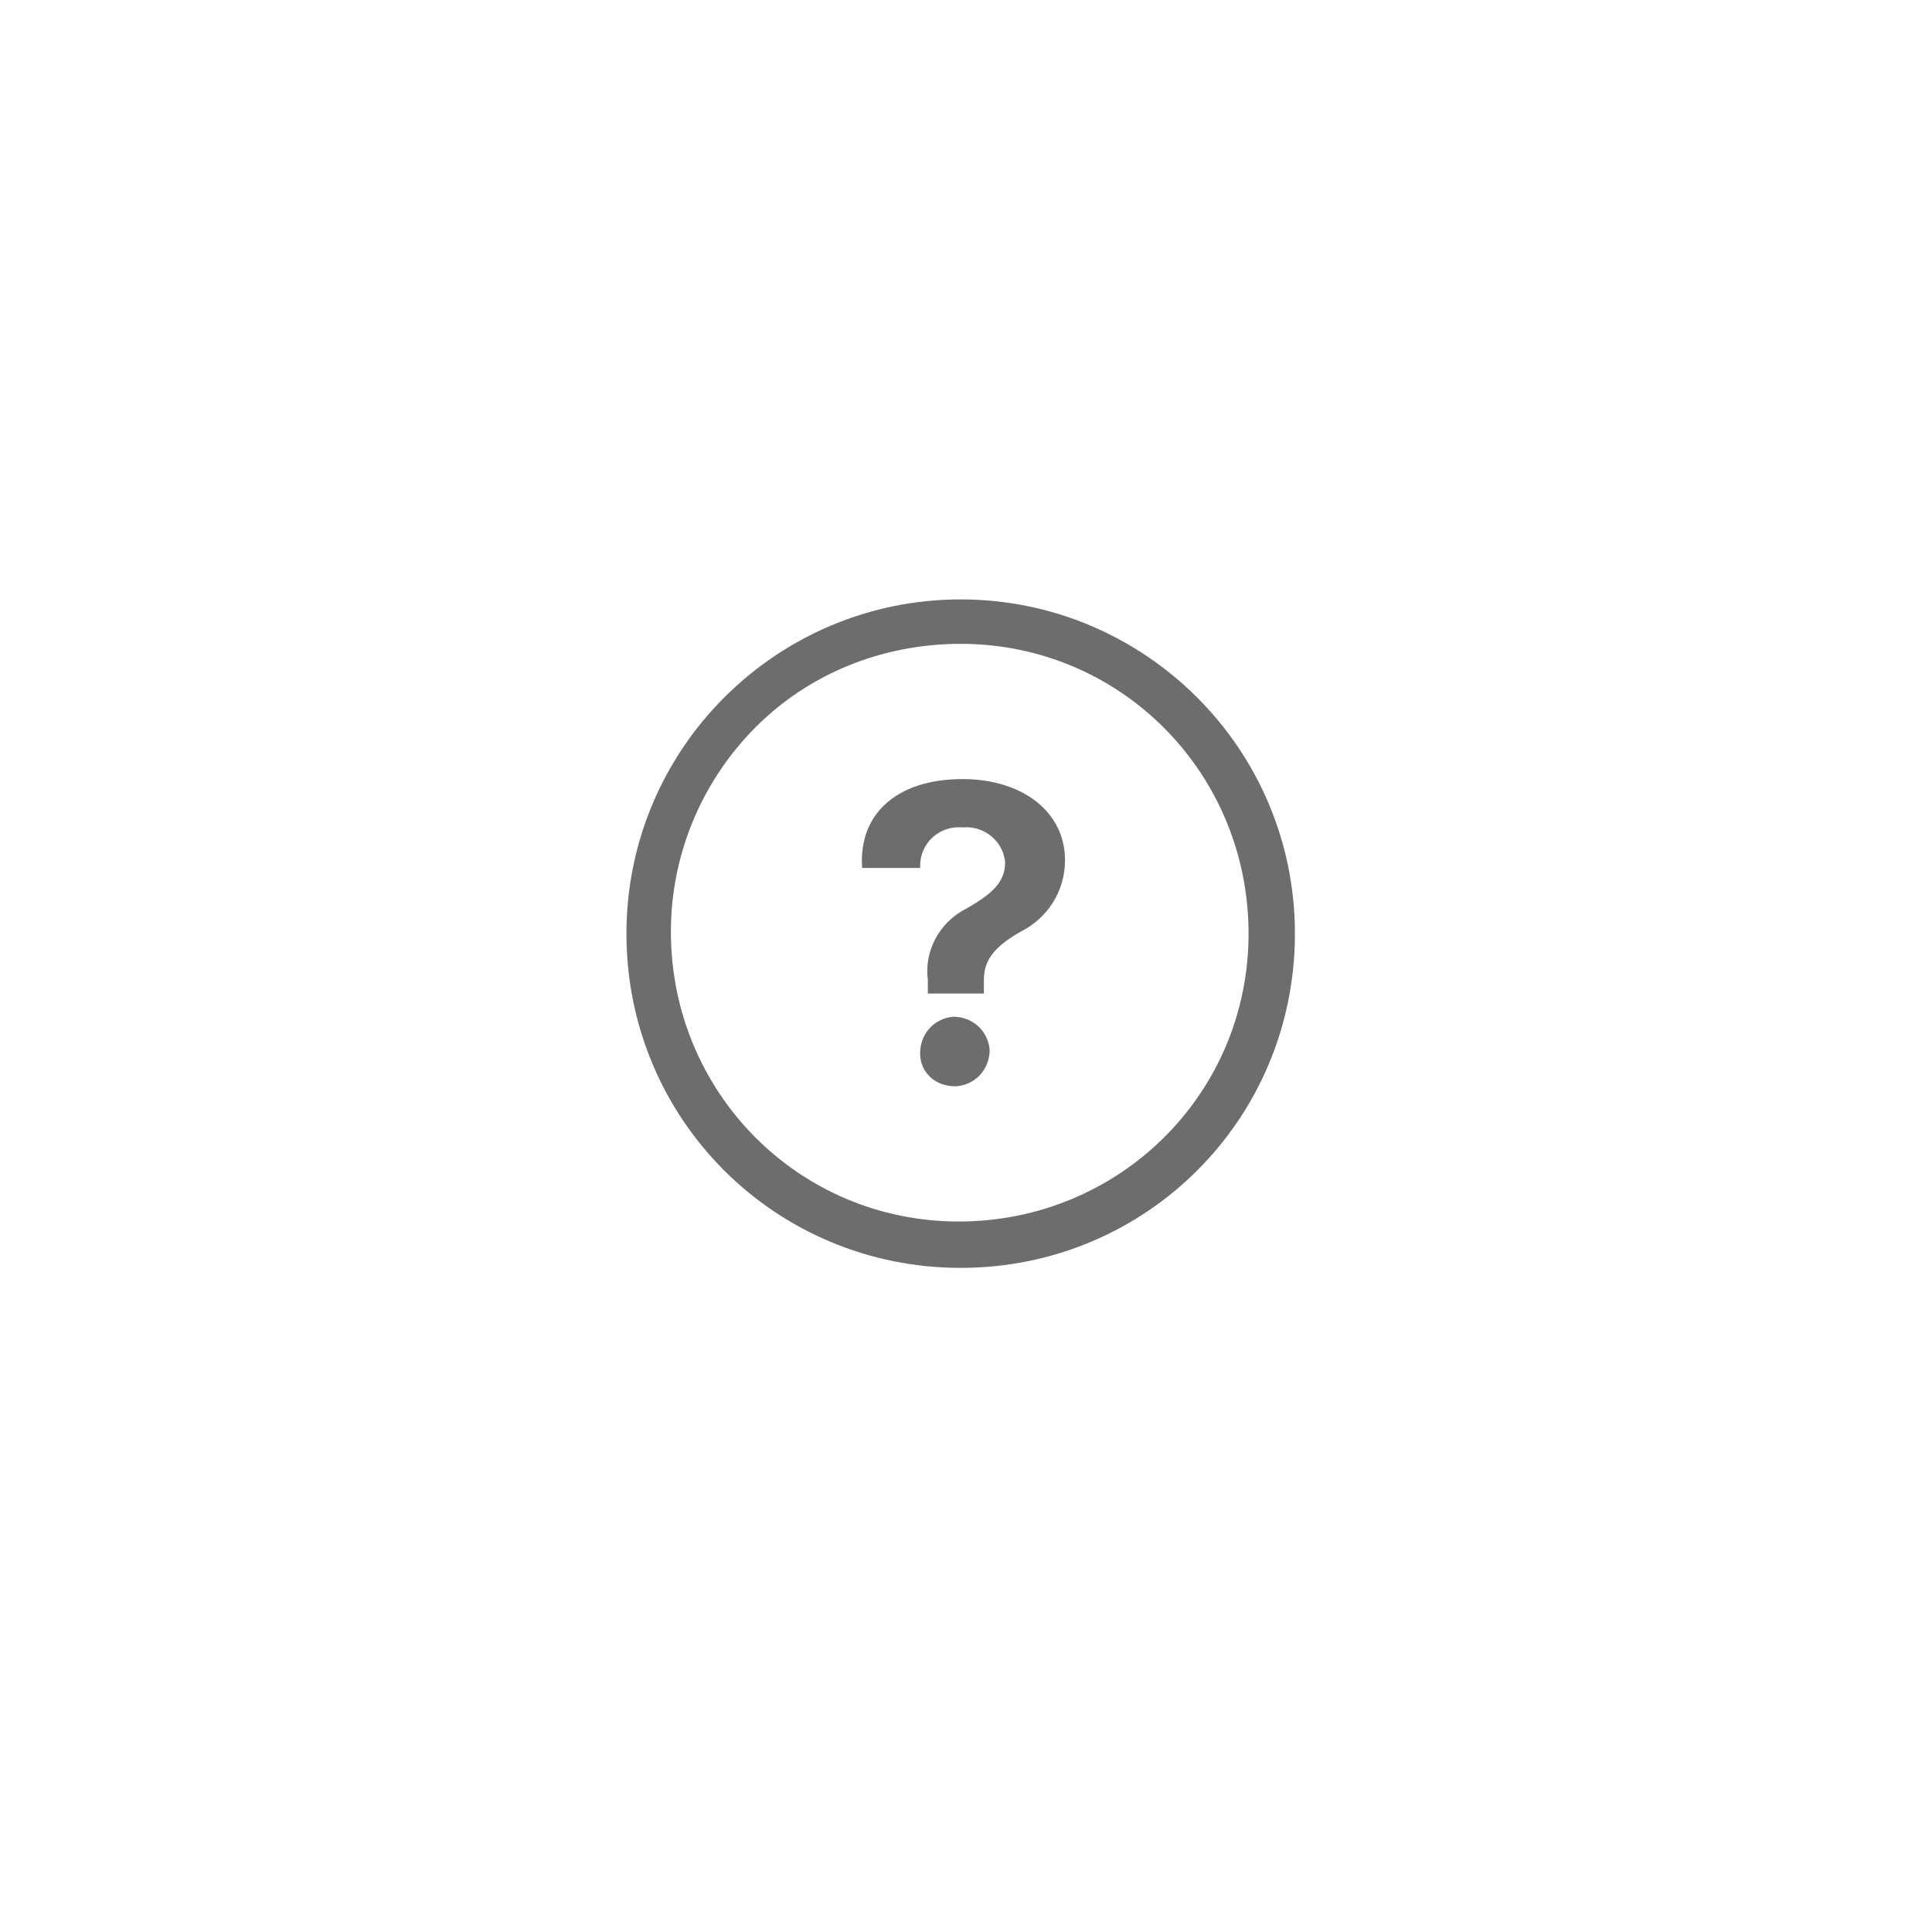 <?xml version="1.0" encoding="utf-8"?>
<!-- Generator: Adobe Illustrator 25.1.0, SVG Export Plug-In . SVG Version: 6.00 Build 0)  -->
<svg version="1.1" id="Calque_1" xmlns="http://www.w3.org/2000/svg" xmlns:xlink="http://www.w3.org/1999/xlink" x="0px" y="0px"
	 viewBox="0 0 100 100" style="enable-background:new 0 0 100 100;" xml:space="preserve">
<style type="text/css">
	.st0{fill:#6D6D6D;}
</style>
<g id="Icon_ionic-ios-help-circle-outline" transform="translate(-3.375 -3.375)">
	<path id="Tracé_3760" class="st0" d="M53.1,36.7c8.3,0,14.9,6.7,14.9,15c0,8.3-6.7,14.9-15,14.9c-8.3,0-14.9-6.7-14.9-15
		c0-4,1.6-7.8,4.4-10.6C45.3,38.2,49.1,36.7,53.1,36.7 M53.1,34.4c-9.5,0-17.3,7.7-17.3,17.3s7.7,17.3,17.3,17.3s17.3-7.7,17.3-17.3
		C70.4,42.1,62.6,34.4,53.1,34.4C53.1,34.4,53.1,34.4,53.1,34.4z"/>
	<path id="Tracé_3761" class="st0" d="M53.2,43.7c3.1,0,5.3,1.7,5.3,4.2c0,1.6-0.9,3-2.3,3.7c-1.4,0.8-1.9,1.5-1.9,2.5v0.7h-2.9
		l0-0.7c-0.2-1.5,0.6-3,2-3.7c1.4-0.8,2-1.4,2-2.4c-0.1-1.1-1.1-1.9-2.2-1.8c0,0,0,0,0,0c-1.2-0.1-2.2,0.8-2.2,2c0,0,0,0,0,0.1h-3
		C47.8,45.5,49.8,43.7,53.2,43.7z M51,57.9c0-1,0.7-1.8,1.7-1.9c1,0,1.8,0.7,1.9,1.7c0,1-0.7,1.8-1.7,1.9c0,0-0.1,0-0.1,0
		C51.8,59.6,51,58.9,51,57.9C51,57.9,51,57.9,51,57.9z"/>
</g>
</svg>
